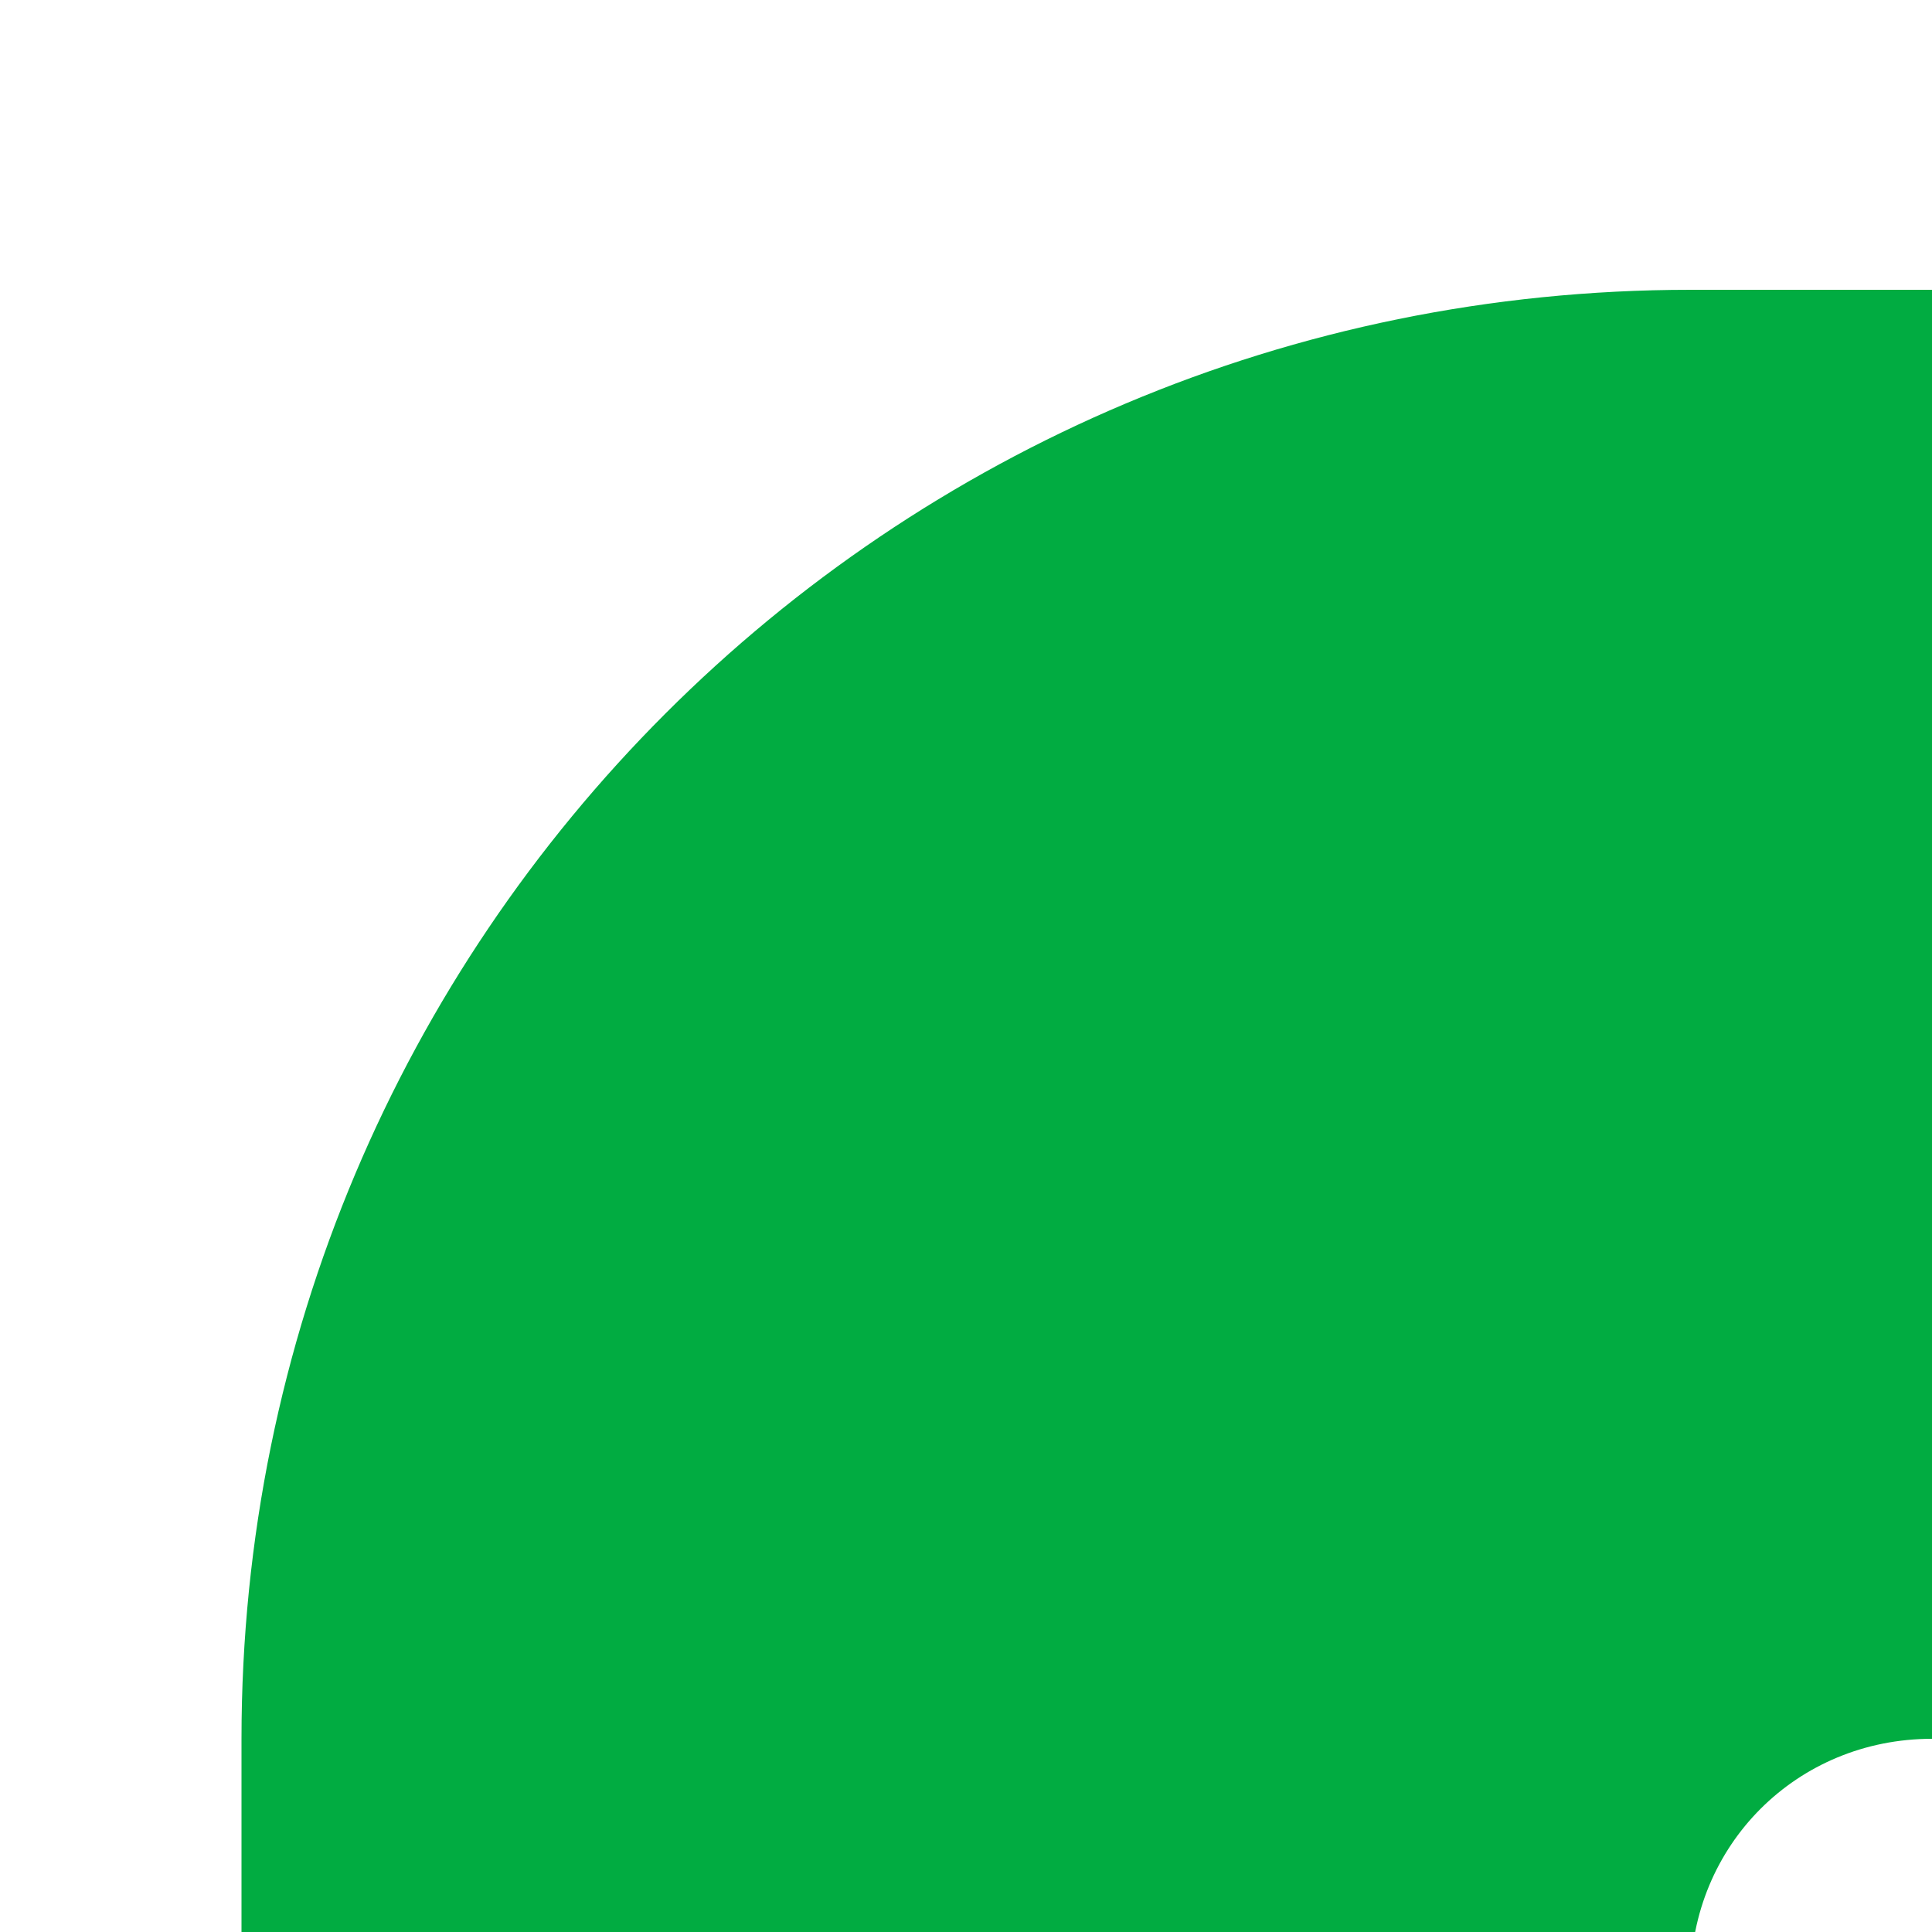 <?xml version="1.0" encoding="utf-8"?>
<!-- Generator: Adobe Illustrator 18.1.1, SVG Export Plug-In . SVG Version: 6.00 Build 0)  -->
<svg version="1.1" id="Layer_1" xmlns="http://www.w3.org/2000/svg" xmlns:xlink="http://www.w3.org/1999/xlink" x="0px" y="0px"
	 viewBox="0 0 40 40" enable-background="new 0 0 40 40" xml:space="preserve">
<g id="snake.svg">
	<g>
		<path fill="#01AC41" d="M208.8,24.6c0.6-2.8,0.5-6-0.7-9.2c-2.1-5.7-7.7-9.4-13.8-9.4L35,6C18.4,6,5,19.4,5,36v132
			c0,2.8-2.2,5-5,5h-95c-2.8,0-5-2.2-5-5V35.1C-100,19-113,6-129.1,6H-275c-8.3,0-14.9,7-14.9,15.3s7.3,14.7,15.6,14.7H-135
			c2.8,0,5,2.2,5,5l0,131l0,1c0,16.6,13.4,30,30,30H5c16.6,0,30-13.4,30-30V41c0-2.8,2.2-5,5-5h154.1c0.6,0,9.4-0.3,9.8-4
			C186.1,31,162.3,13.5,208.8,24.6z M194.6,8.7c2.1,0,3.8,1.7,3.8,3.8c0,2.1-1.7,3.8-3.8,3.8s-3.8-1.7-3.8-3.8
			C190.7,10.4,192.4,8.7,194.6,8.7z"/>
	</g>
</g>
<g id="snake.svg_2_" display="none">
	<g display="inline">
		<path fill="#01AC41" d="M-284.6,32c0.4,3.7,9.2,4,9.8,4h154.1c2.8,0,5,2.2,5,5v132c0,16.6,13.4,30,30,30h105c16.6,0,30-13.4,30-30
			l0-1l0-131c0-2.8,2.2-5,5-5h139.2c8.3,0,15.6-6.4,15.6-14.7S202.6,6,194.3,6H48.4C32.3,6,19.3,19,19.3,35.1V168c0,2.8-2.2,5-5,5
			h-95c-2.8,0-5-2.2-5-5V36c0-16.6-13.4-30-30-30L-275,6c-6.1,0-11.7,3.7-13.8,9.4c-1.2,3.2-1.4,6.3-0.7,9.2
			C-243,13.5-266.9,31-284.6,32z M-271.4,12.5c0,2.1-1.7,3.8-3.8,3.8s-3.8-1.7-3.8-3.8c0-2.1,1.7-3.8,3.8-3.8
			S-271.4,10.4-271.4,12.5z"/>
	</g>
</g>
</svg>
